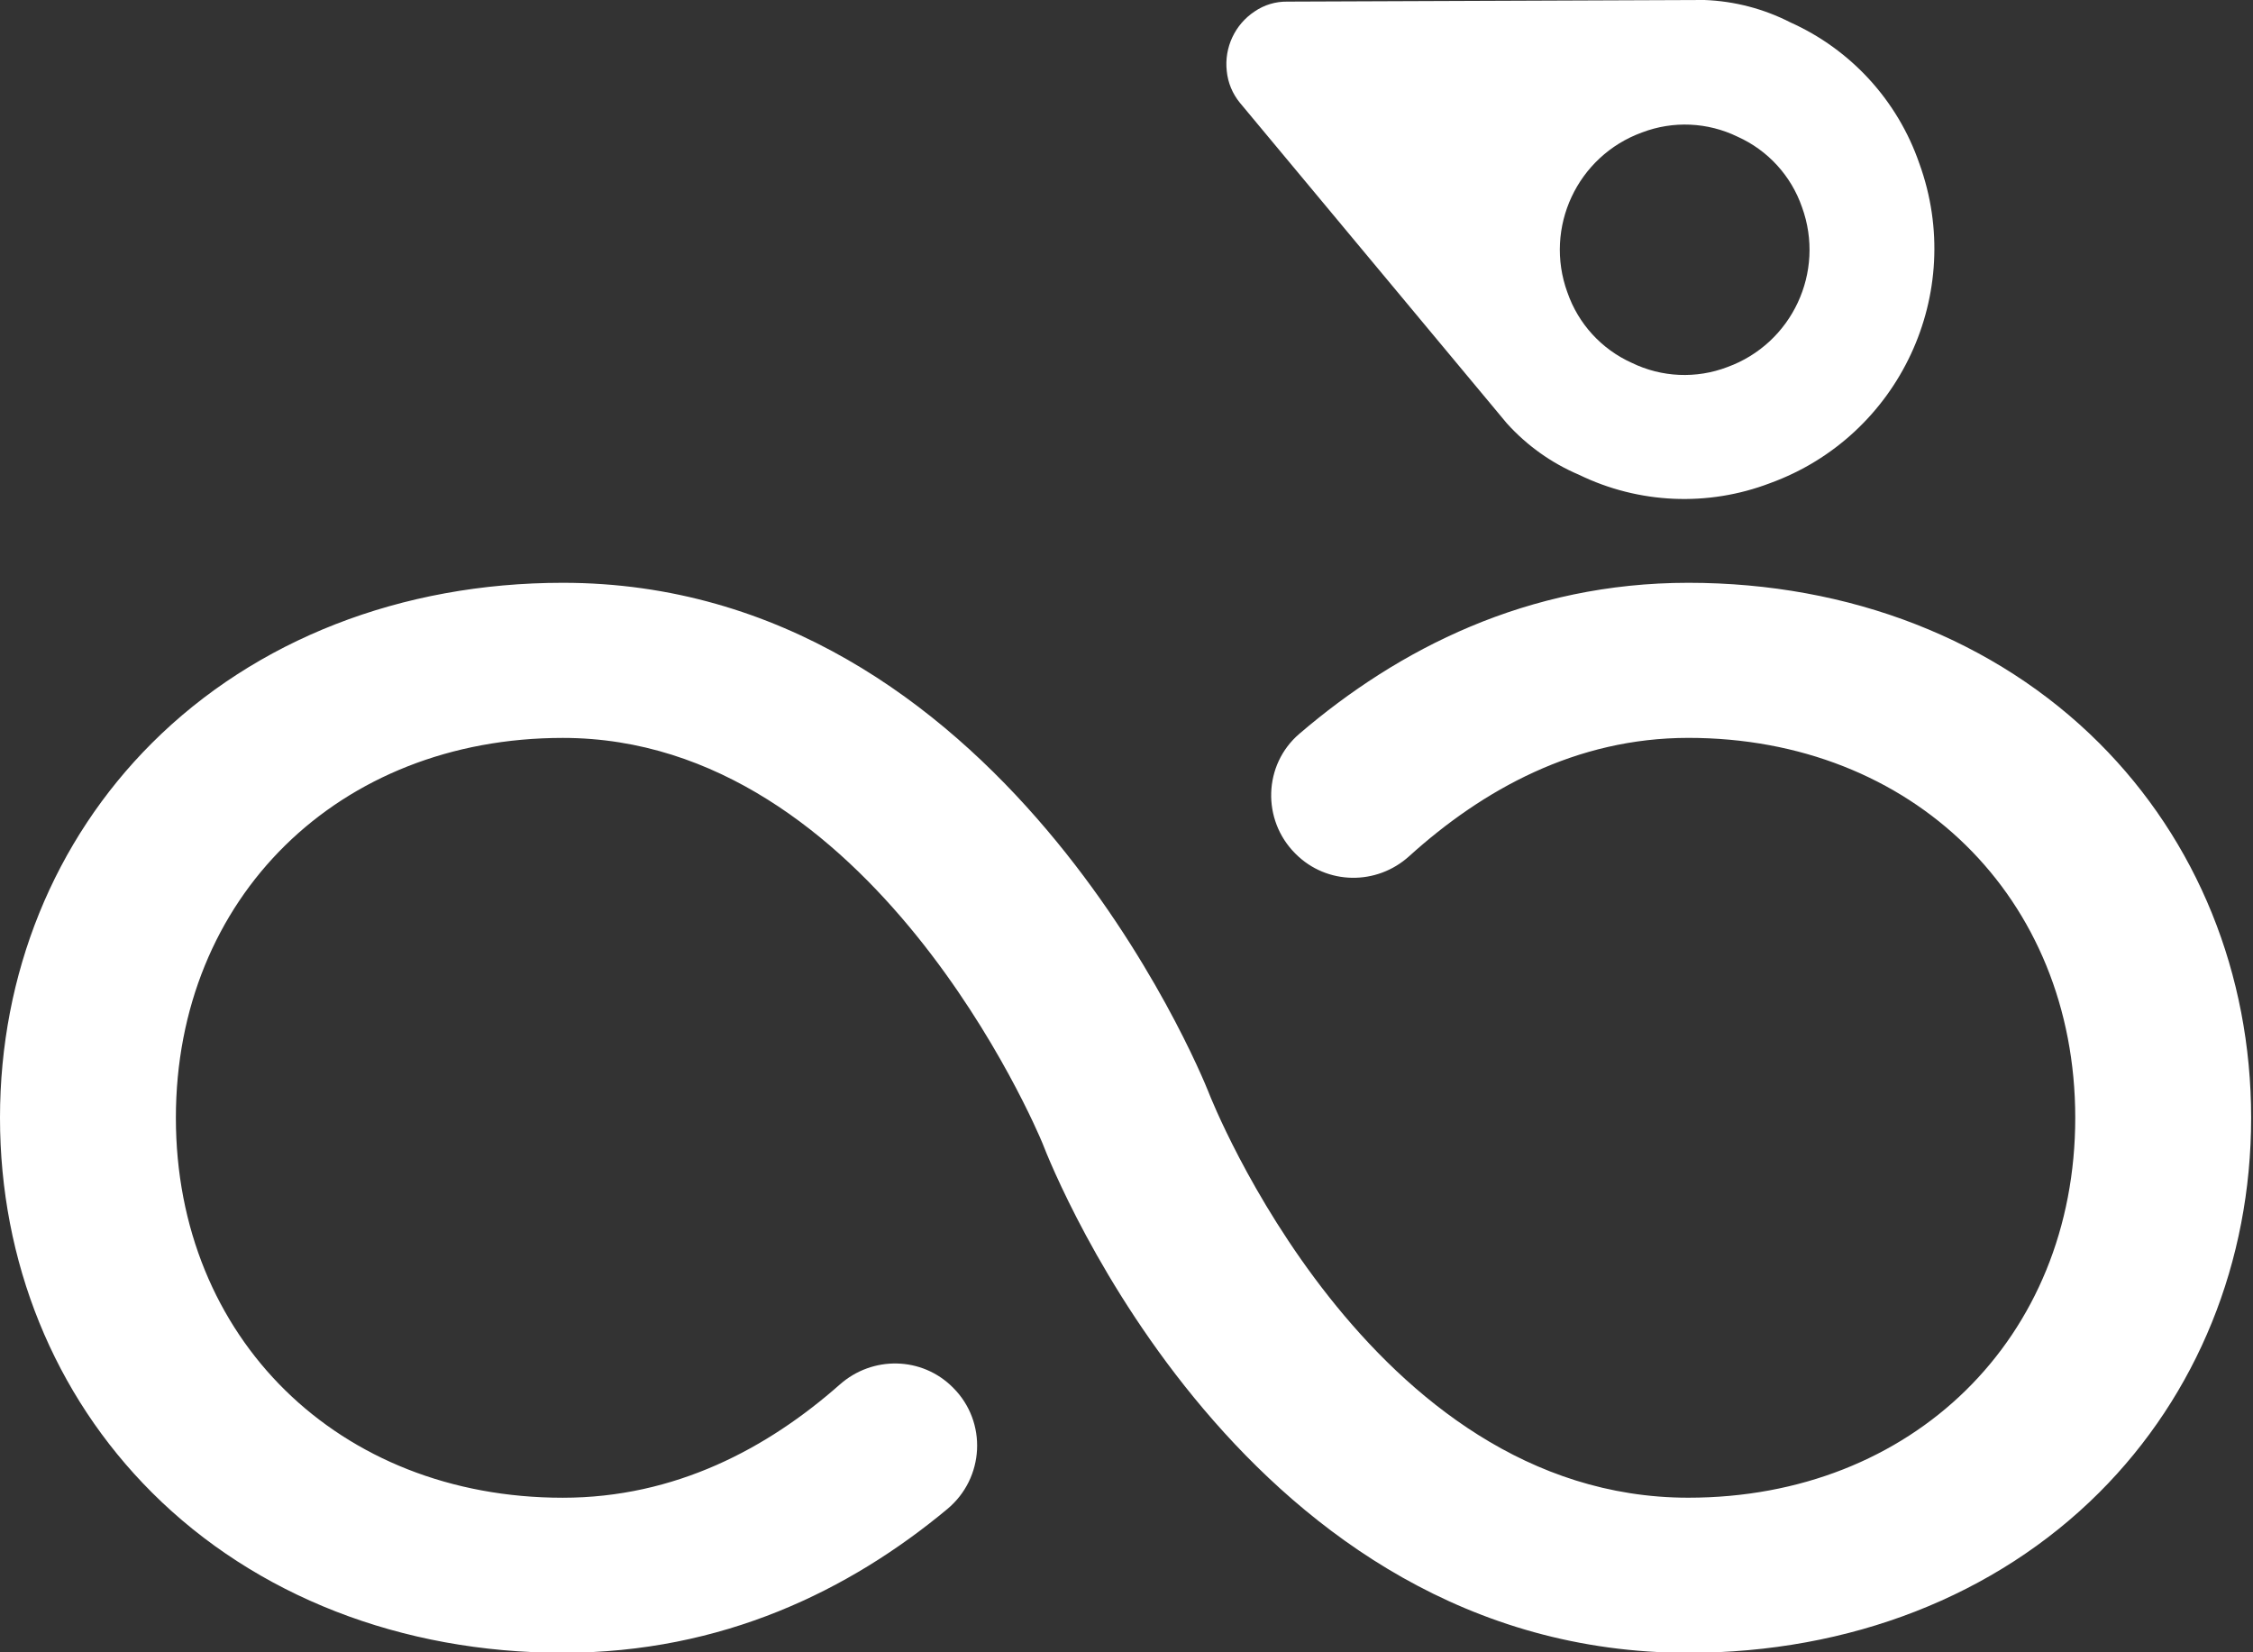 <svg viewBox="0 0 525 385" xmlns="http://www.w3.org/2000/svg">
  <rect x="0" y="0" width="525" height="385" fill="#333333" stroke="none"/>
  <g fill="#FFF" fill-rule="evenodd">
    <path d="M382.613 30.869c.007-.002.014-.005.021-.007 7.232-2.758 15.283-2.402 22.243.983 7.062 3.164 12.501 9.107 15.028 16.421 5.489 15.088-2.292 31.77-17.379 37.26-.007.003-.014.005-.021.008-7.23 2.758-15.279 2.405-22.238-.978-7.062-3.166-12.501-9.111-15.027-16.427h-.005c-5.491-15.089 2.29-31.77 17.378-37.26m-93.681-6.912l62.189 74.675c4.671 5.182 10.419 9.279 16.841 12.002 13.919 6.766 30.015 7.474 44.474 1.956 30.184-10.956 45.772-44.307 34.816-74.492-.006-.015-.011-.029-.017-.044-5.053-14.629-15.931-26.518-30.055-32.847-6.211-3.174-13.042-4.951-20.013-5.207l-97.227.379c-2.704-.038-5.354.762-7.585 2.291-4.601 3.048-7.108 8.416-6.49 13.9.27 2.711 1.337 5.282 3.067 7.387M489.147 173.127c-24.107-24.071-58.102-37.331-95.725-37.331-37.55 0-67.583 15.437-90.643 35.183-8.4 7.192-8.771 20.074-.951 27.894l.096.096c7.245 7.245 18.849 7.408 26.446.533 17.135-15.508 38.876-27.572 65.052-27.572 52.244 0 90.159 37.23 90.159 88.523 0 51.294-37.917 88.524-90.159 88.524-74.684 0-111.358-93.342-111.71-94.259l-.102-.259c-1.931-4.846-48.506-118.663-150.469-118.663-37.623 0-71.61 13.258-95.724 37.331-22.84 22.804-35.417 53.819-35.417 87.326 0 33.508 12.577 64.522 35.417 87.328 24.107 24.072 58.101 37.331 95.724 37.331 37.233 0 66.839-14.557 89.603-33.49 8.672-7.213 9.346-20.28 1.371-28.256l-.106-.105c-7.191-7.191-18.679-7.399-26.301-.667-16.904 14.929-38.396 26.392-64.565 26.392-52.243 0-90.159-37.23-90.159-88.524 0-51.293 37.918-88.523 90.159-88.523 72.078 0 110.556 91.474 111.783 94.452 2.723 7.074 47.382 118.73 150.498 118.73 37.623 0 71.61-13.258 95.724-37.33 22.839-22.808 35.418-53.821 35.418-87.329 0-33.507-12.581-64.531-35.419-87.335"/>
  </g>
</svg>
